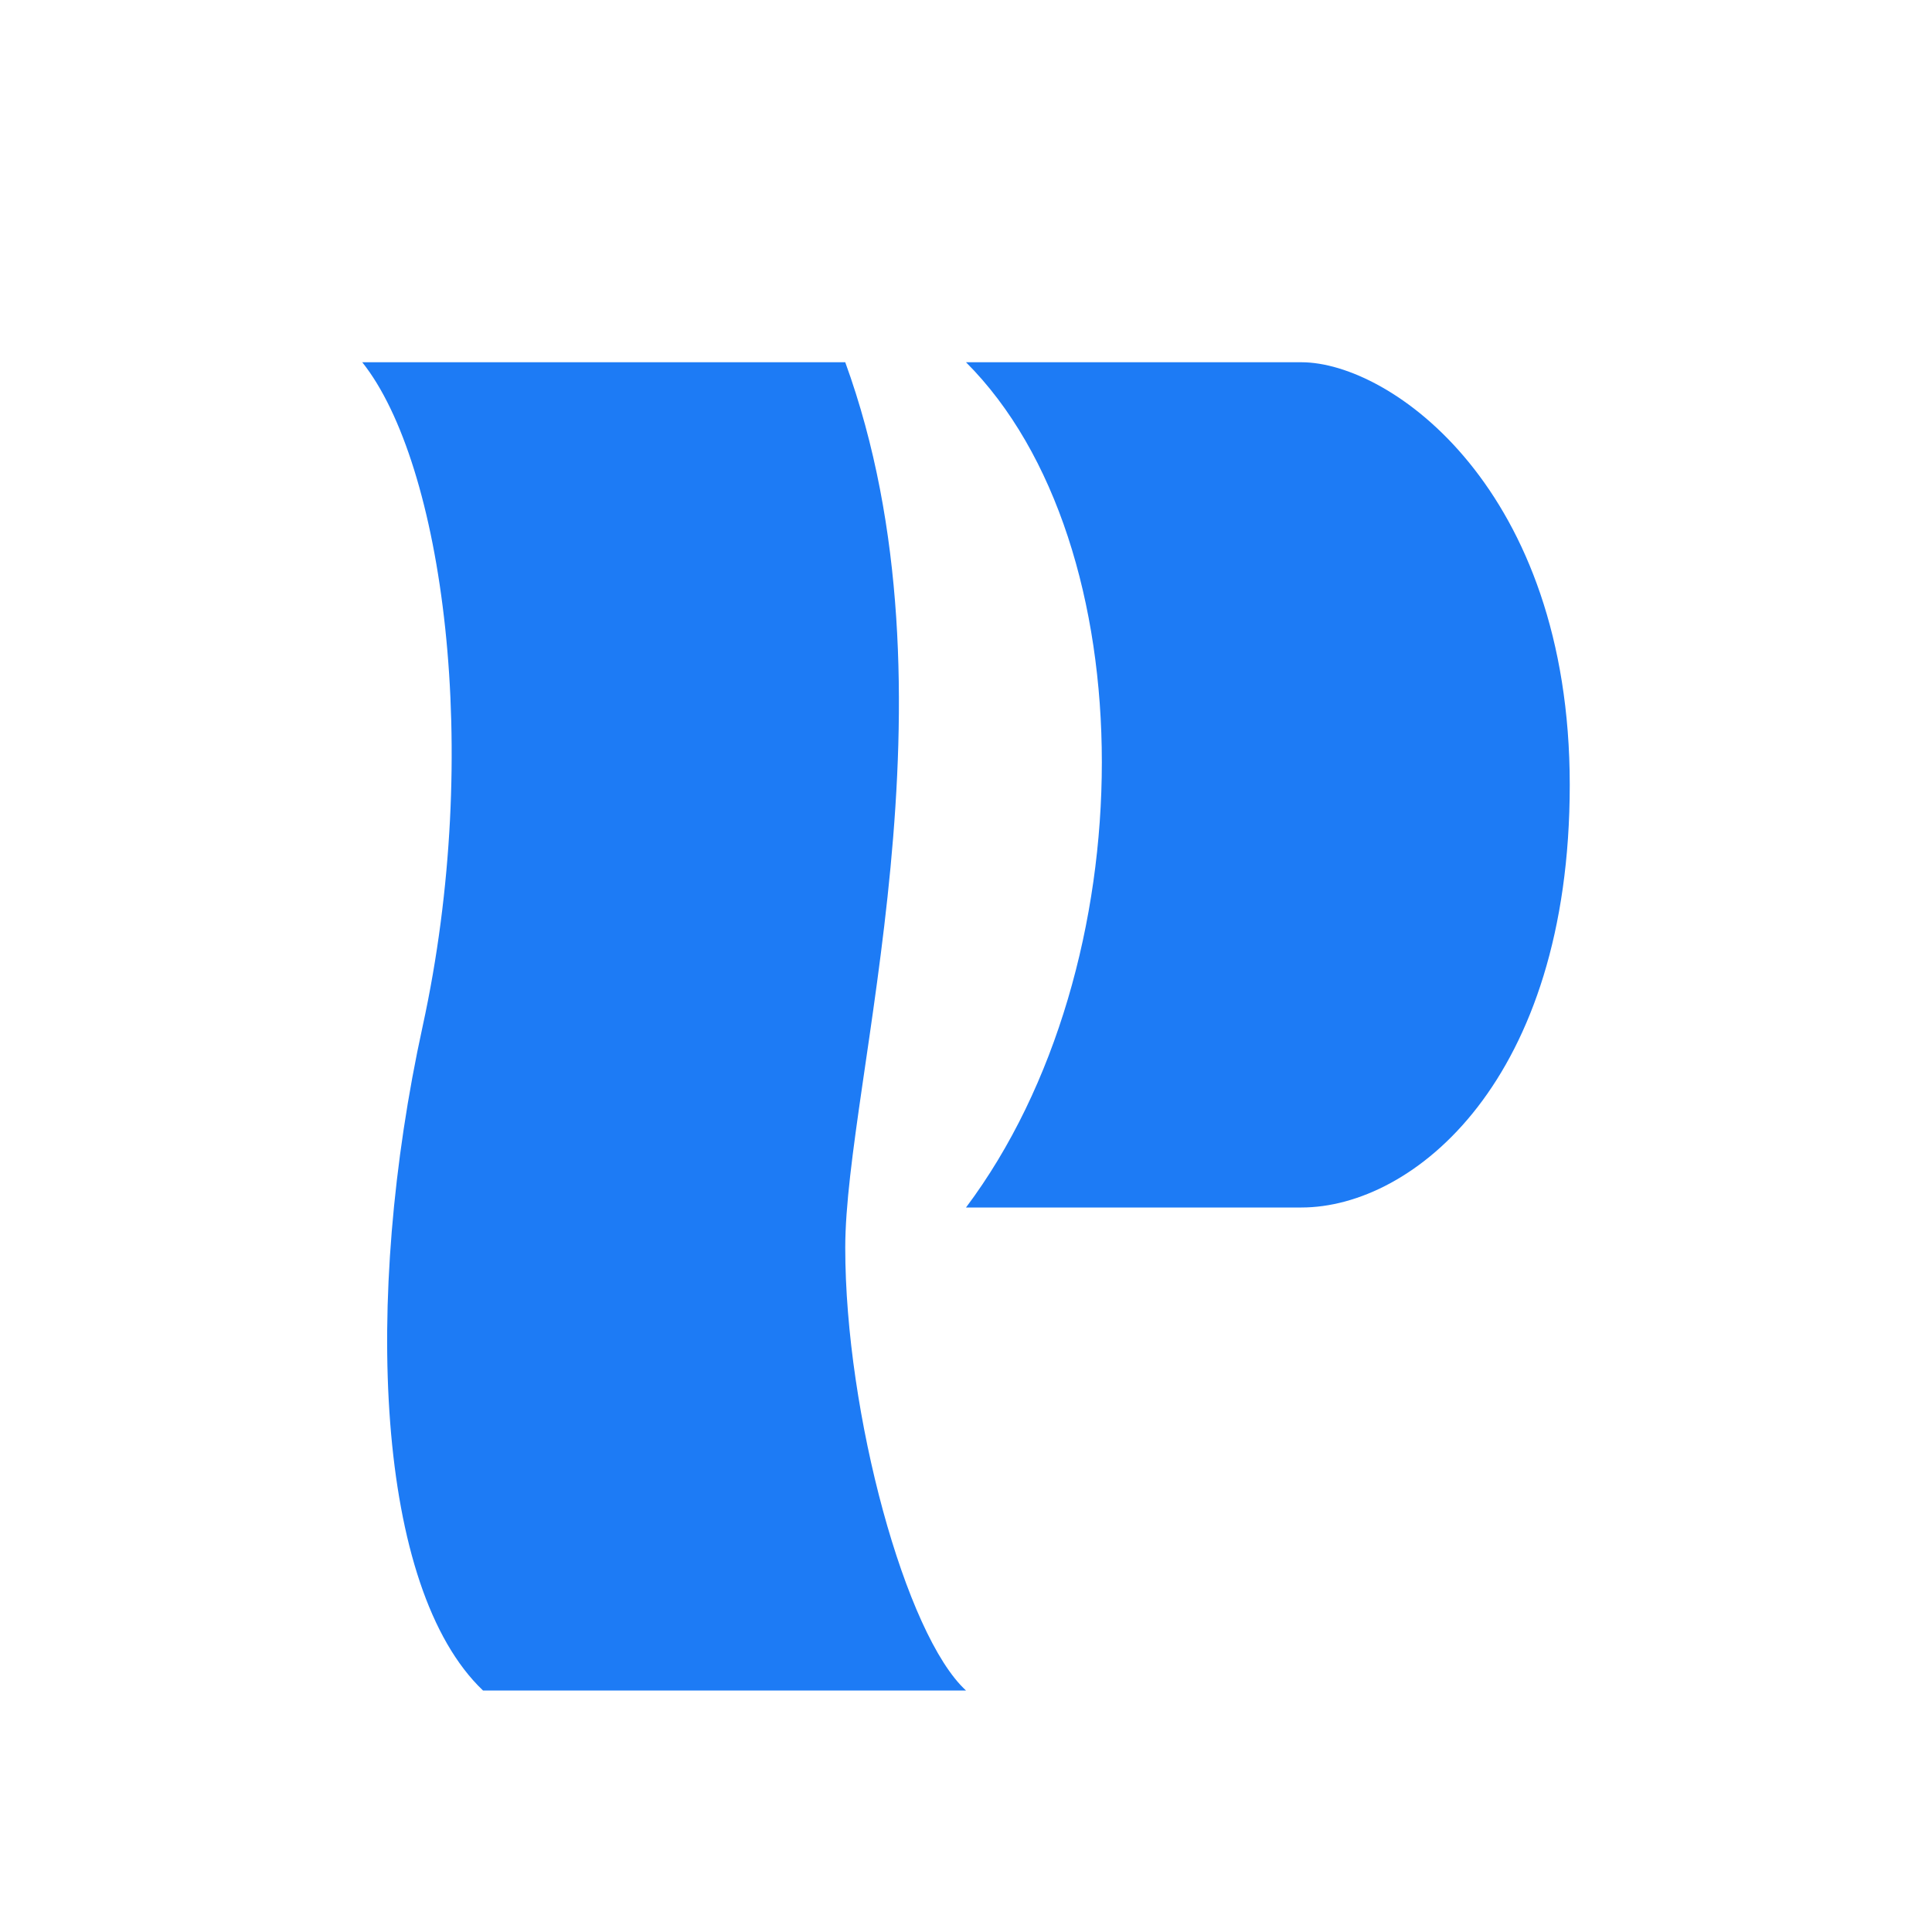 <svg xmlns="http://www.w3.org/2000/svg" width="16" height="16" fill="none" viewBox="0 0 16 16"><path fill="#1D7BF5" d="M3.5 8.5c-.495 2.267-.388 4.654.5 5.5h4c-.5-.458-1-2.292-1-3.667S8 5.75 7 3H3c.666.836 1 3.208.5 5.5M8 10c1.5-2 1.5-5.5 0-7h2.778C11.518 3 13 4.05 13 6.5S11.704 10 10.778 10z"/></svg>